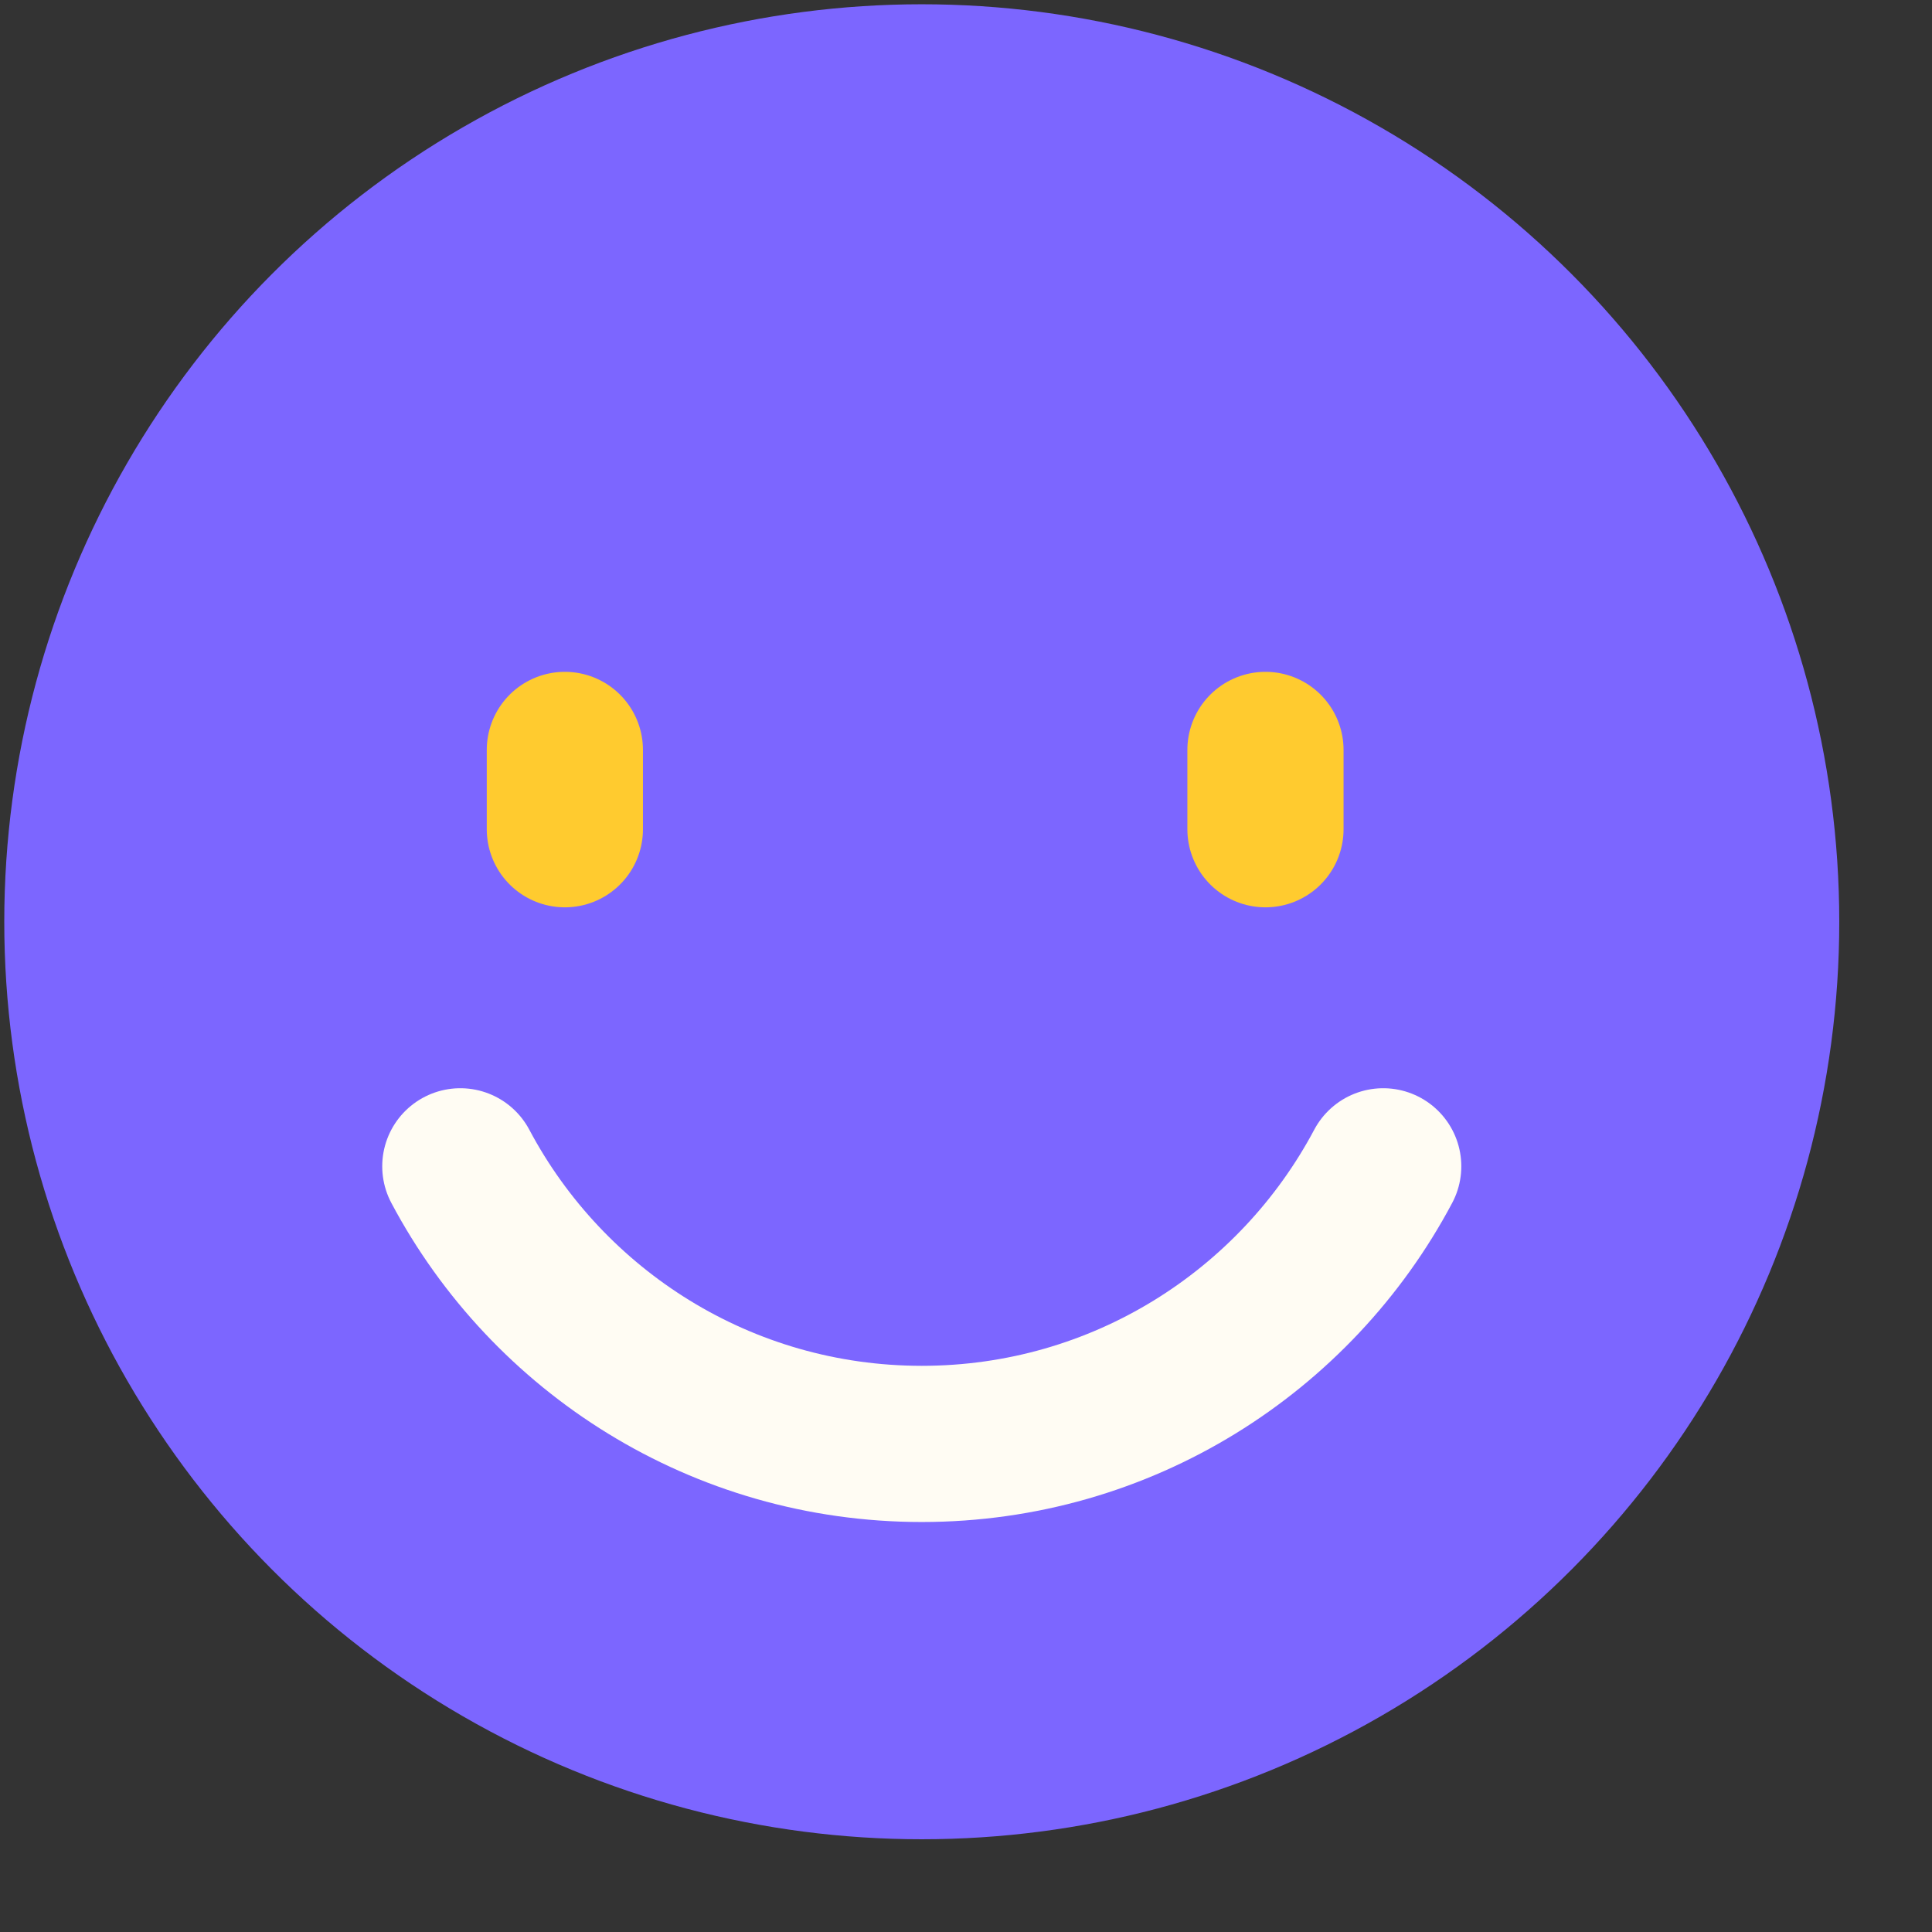 <svg height="19" viewBox="0 0 19 19" width="19" xmlns="http://www.w3.org/2000/svg"><rect x="0" y="0" width="19" height="19" fill="#333333" stroke="none"/><g fill="#7c66ff" fill-rule="evenodd" stroke-width="1.536"><circle cx="9.065" cy="9.065" r="8.255" stroke="#7c66ff"/><g stroke-linecap="round" stroke-linejoin="round" transform="translate(-4 -4)"><path d="m17.603 15.47c-.862 1.624-2.571 2.73-4.538 2.73s-3.676-1.106-4.538-2.73" stroke="#fffcf3"/><g stroke="#ffcb2f"><path d="m9.555 11.375v.78"/><path d="m16.445 11.375v.78"/></g></g></g></svg>